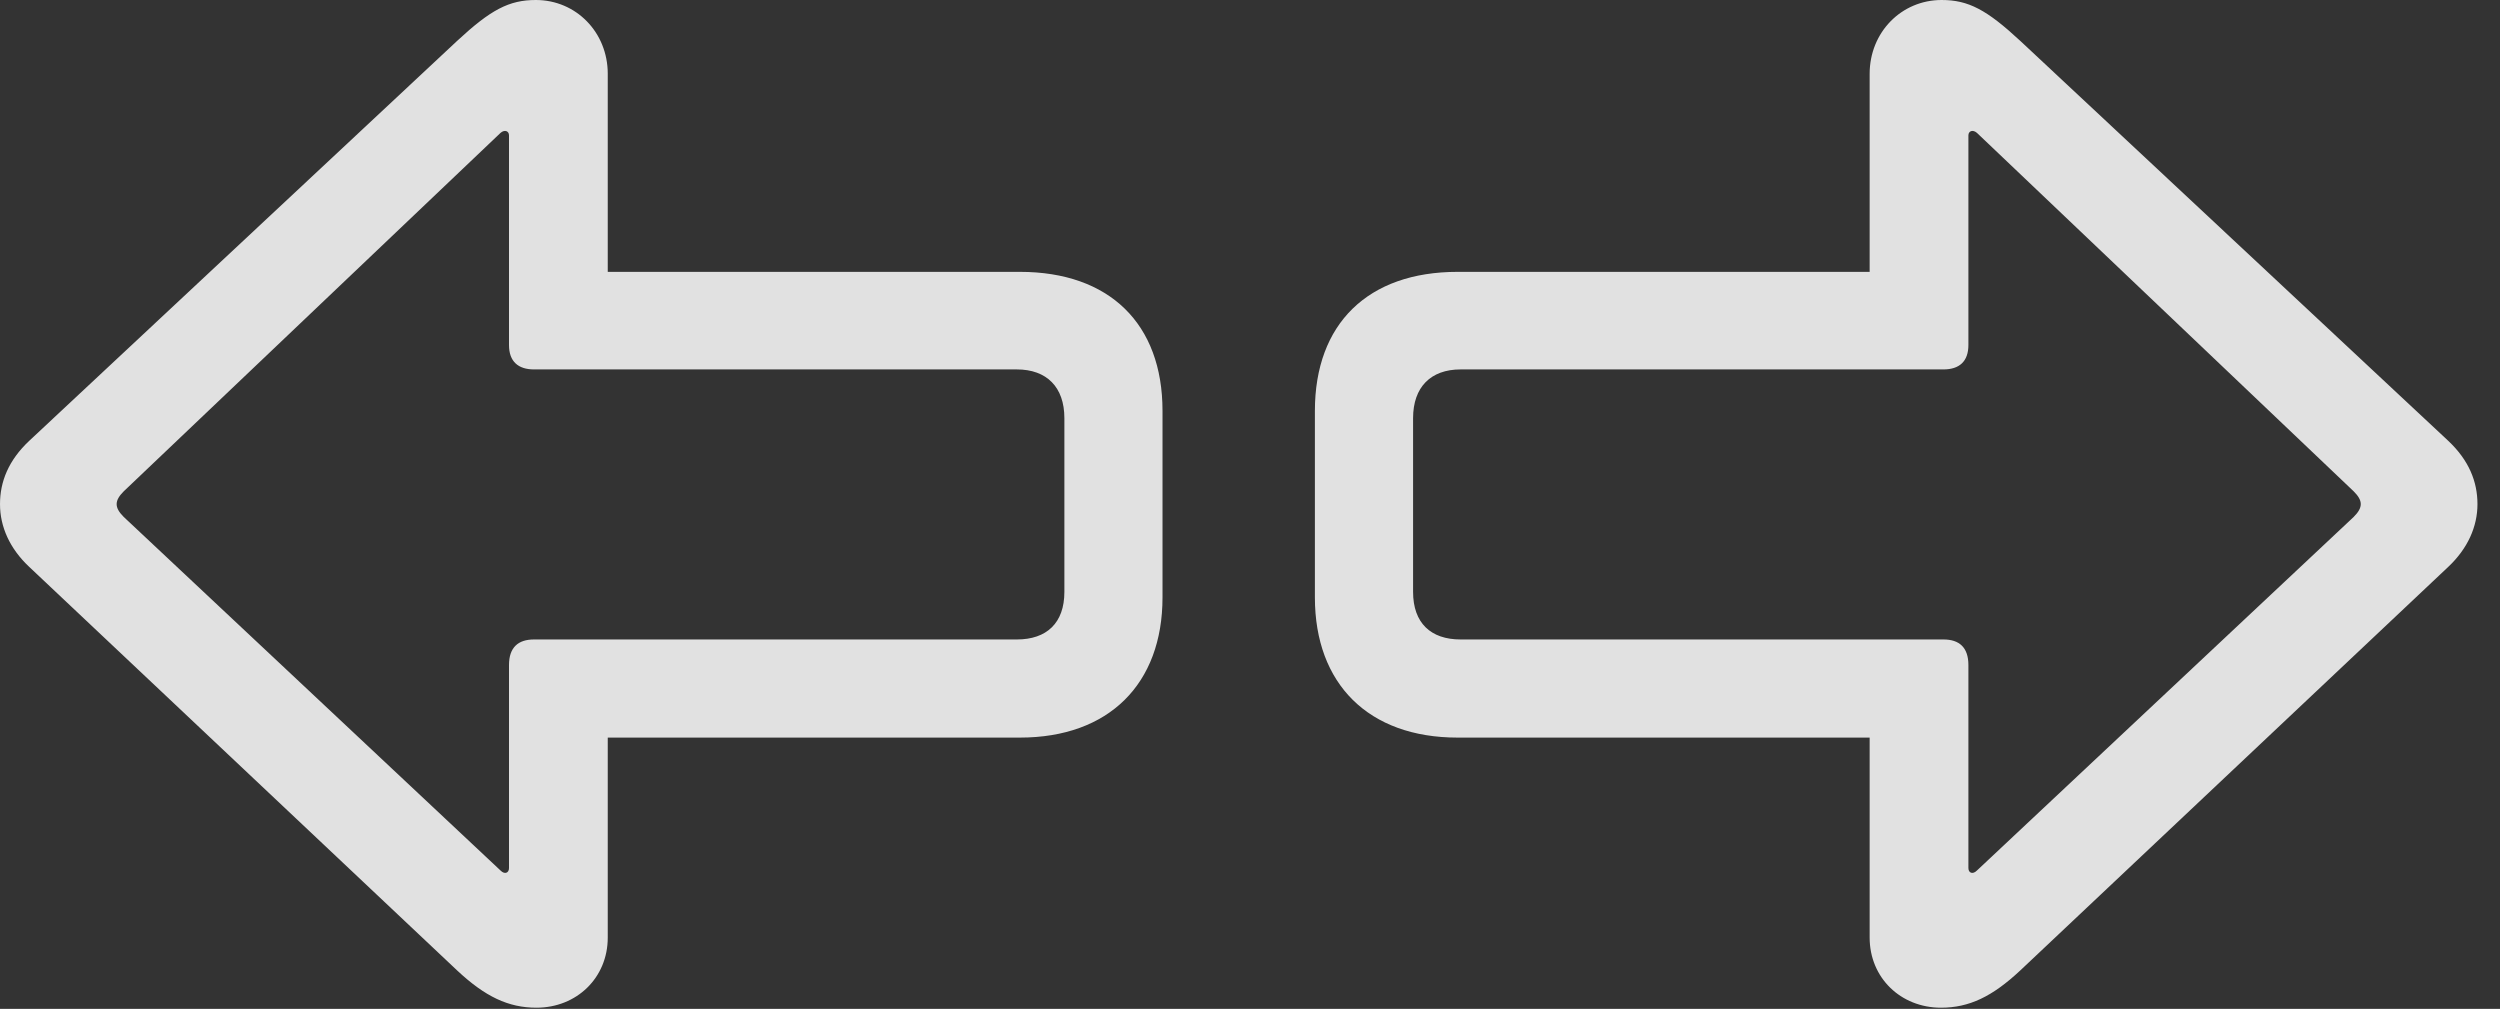 <?xml version="1.0" encoding="UTF-8"?>
<!--Generator: Apple Native CoreSVG 326-->
<!DOCTYPE svg
PUBLIC "-//W3C//DTD SVG 1.1//EN"
       "http://www.w3.org/Graphics/SVG/1.1/DTD/svg11.dtd">
<svg version="1.1" xmlns="http://www.w3.org/2000/svg" xmlns:xlink="http://www.w3.org/1999/xlink" viewBox="0 0 40.049 16.162">
 <rect x="0" y="0" width="40.049" height="16.162" fill="#333333" stroke="none"/>
 <g>
  <rect height="16.162" opacity="0" width="40.049" x="0" y="0"/>
  <path d="M0 8.076C0 8.438 0.156 8.789 0.469 9.082L7.324 15.547C7.773 15.967 8.145 16.143 8.594 16.143C9.238 16.143 9.736 15.664 9.736 15.02L9.736 11.816L16.338 11.816C17.764 11.816 18.623 10.957 18.623 9.57L18.623 6.582C18.623 5.186 17.773 4.355 16.338 4.355L9.736 4.355L9.736 1.182C9.736 0.518 9.229 0 8.584 0C8.154 0 7.861 0.156 7.324 0.654L0.469 7.061C0.137 7.373 0 7.715 0 8.076ZM1.982 8.281C1.826 8.125 1.836 8.018 1.982 7.871L8.018 2.129C8.086 2.07 8.154 2.1 8.154 2.168L8.154 5.527C8.154 5.791 8.301 5.918 8.555 5.918L16.289 5.918C16.768 5.918 17.051 6.201 17.051 6.699L17.051 9.482C17.051 9.98 16.768 10.244 16.289 10.244L8.555 10.244C8.301 10.244 8.154 10.371 8.154 10.654L8.154 13.906C8.154 13.984 8.086 14.014 8.018 13.945ZM39.688 8.076C39.688 7.715 39.551 7.373 39.219 7.061L32.363 0.654C31.826 0.156 31.533 0 31.104 0C30.459 0 29.951 0.518 29.951 1.182L29.951 4.355L23.35 4.355C21.914 4.355 21.064 5.186 21.064 6.582L21.064 9.57C21.064 10.957 21.924 11.816 23.35 11.816L29.951 11.816L29.951 15.02C29.951 15.664 30.449 16.143 31.094 16.143C31.543 16.143 31.914 15.967 32.363 15.547L39.219 9.082C39.531 8.789 39.688 8.438 39.688 8.076ZM23.398 10.244C22.92 10.244 22.637 9.98 22.637 9.482L22.637 6.699C22.637 6.201 22.92 5.918 23.398 5.918L31.133 5.918C31.387 5.918 31.533 5.791 31.533 5.527L31.533 2.168C31.533 2.1 31.602 2.07 31.67 2.129L37.705 7.871C37.852 8.018 37.861 8.125 37.705 8.281L31.67 13.945C31.602 14.014 31.533 13.984 31.533 13.906L31.533 10.654C31.533 10.371 31.387 10.244 31.133 10.244Z" fill="white" fill-opacity="0.85"/>
 </g>
</svg>
